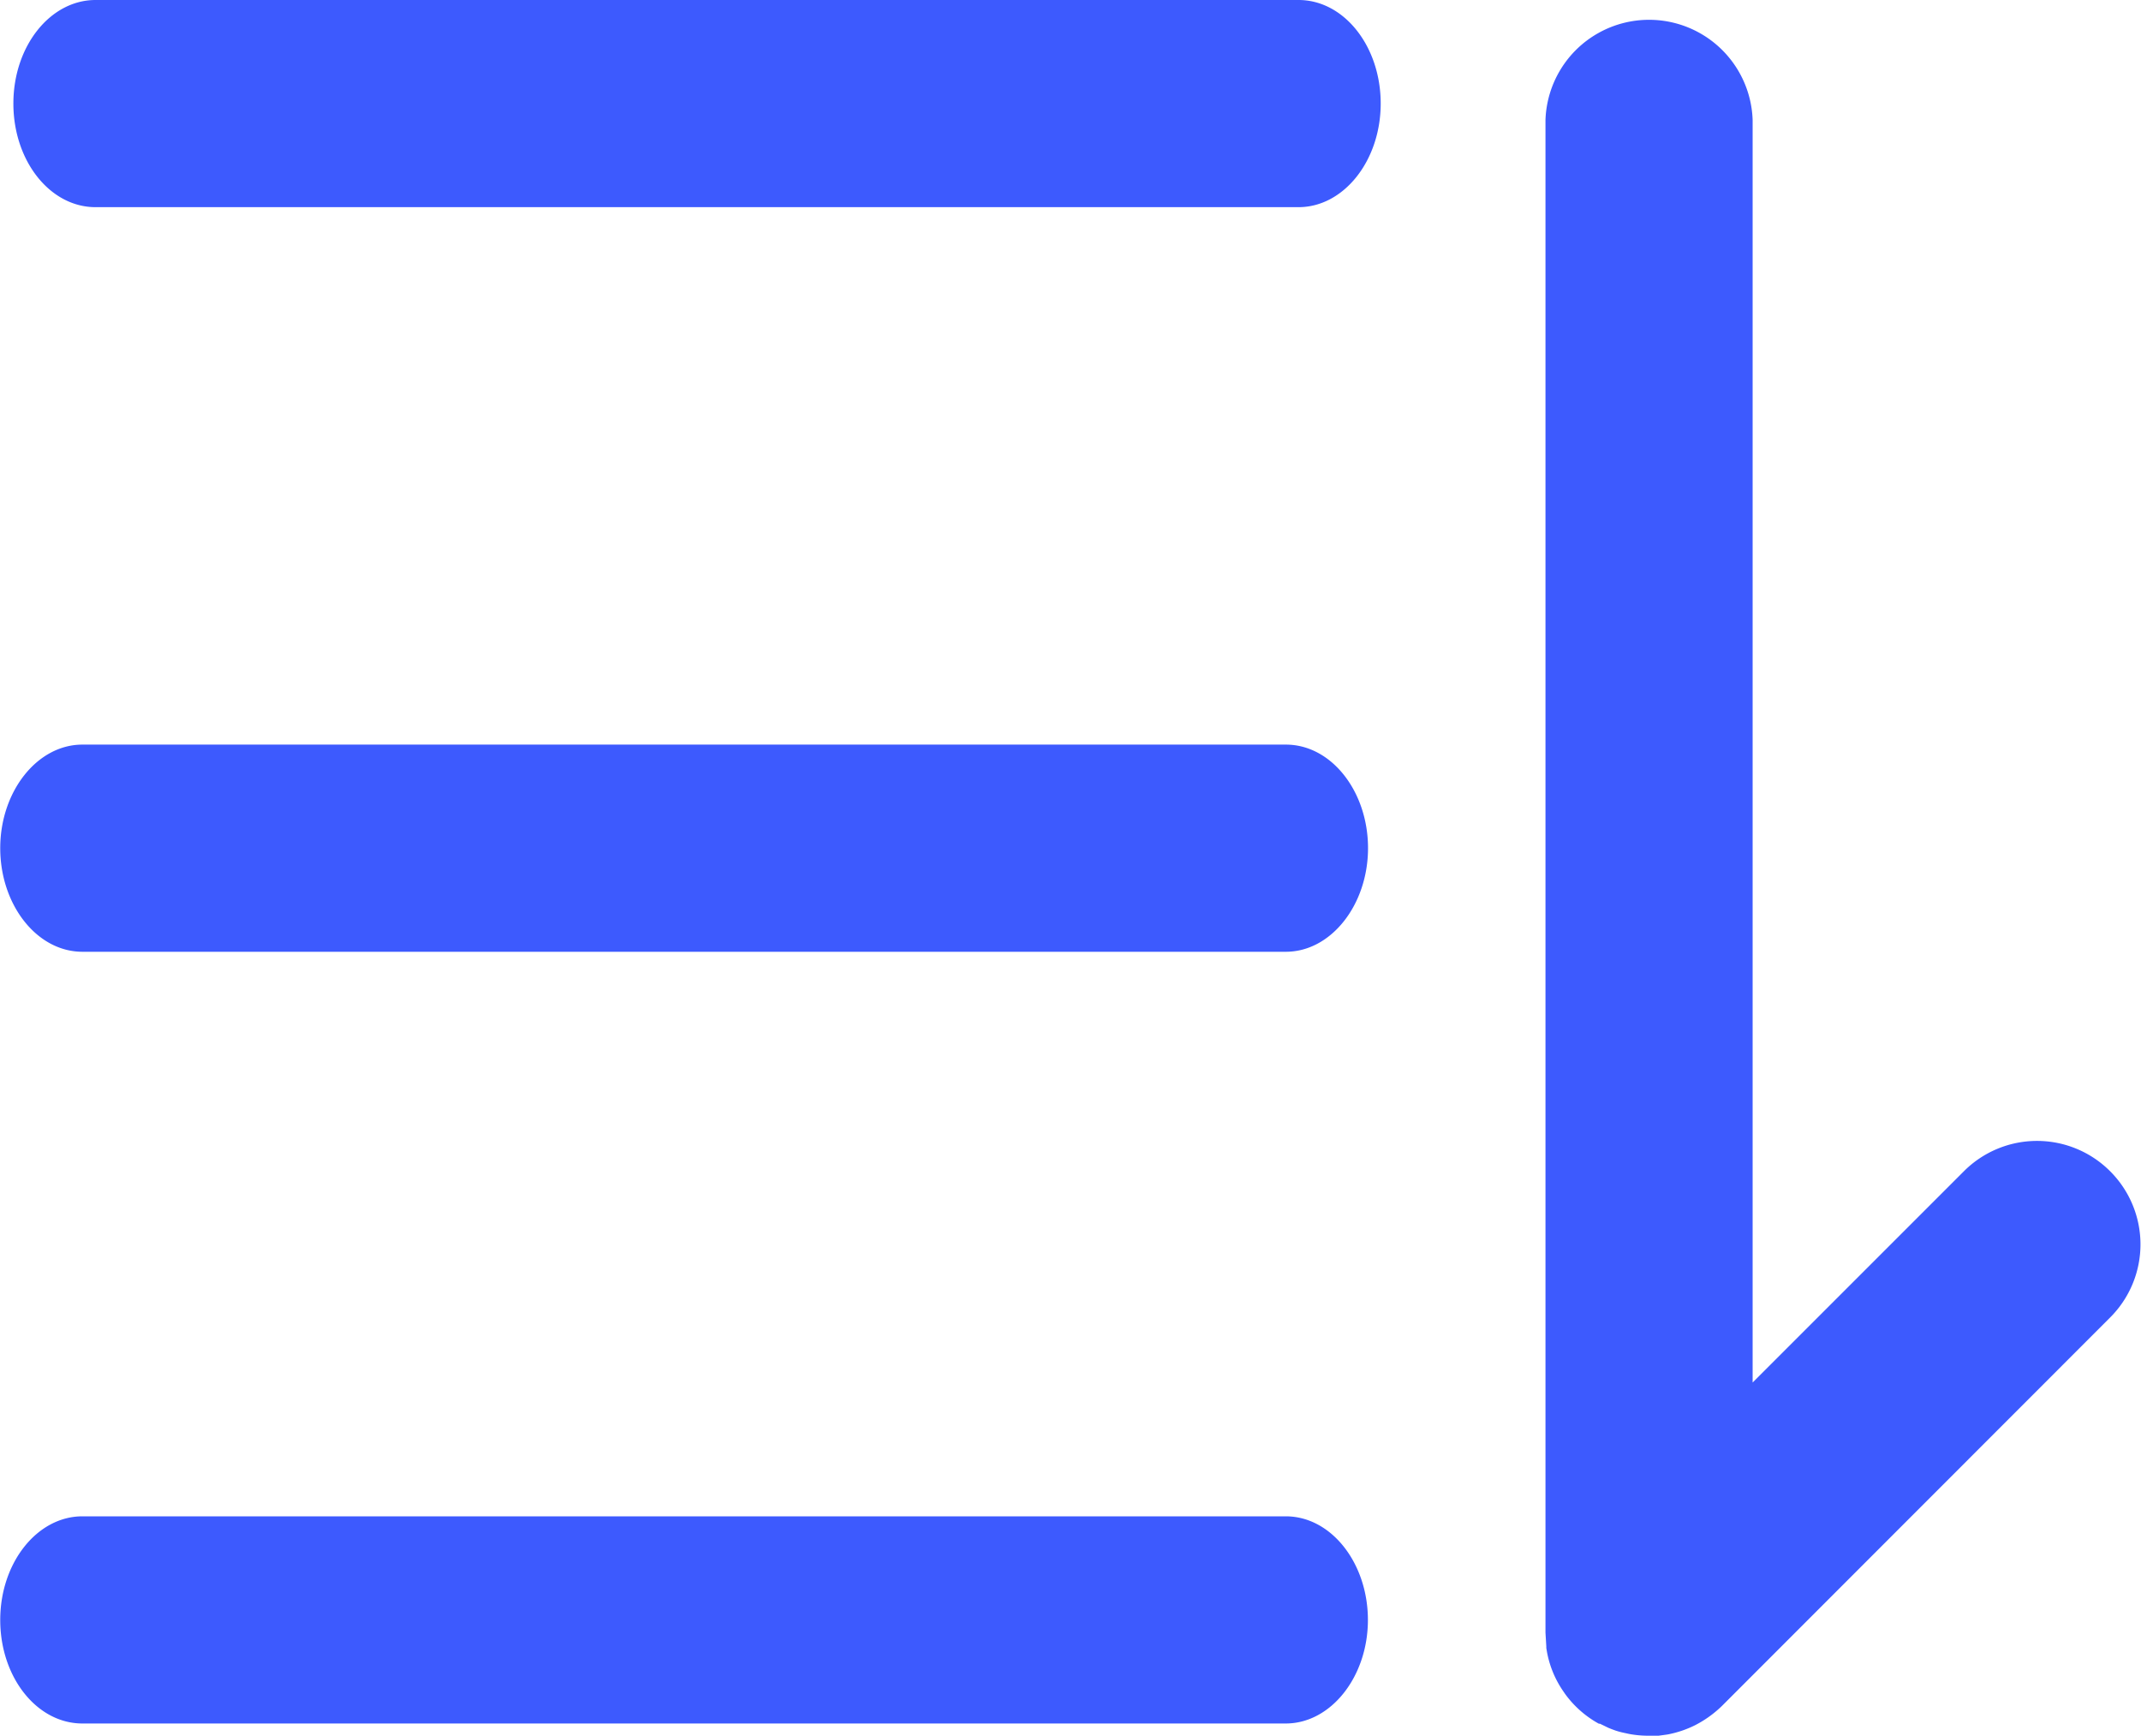 <svg id="图层_1" data-name="图层 1" xmlns="http://www.w3.org/2000/svg" viewBox="0 0 182.42 147.91"><defs><style>.cls-1{fill:#3d5afe;}</style></defs><title>排序</title><path class="cls-1" d="M119.91,138.75c3.89,0,7,4,7,8.83s-3.15,8.82-7,8.82H17.38c-3.88,0-7-3.94-7-8.82s3.15-8.83,7-8.83Zm22.2,11.09-.07-1.18V19.78a8.83,8.83,0,0,1,17.65,0V127.35l18-18a8.8,8.8,0,0,1,12.46,0h0a8.8,8.8,0,0,1,0,12.46l0,0-33.08,33.1a9.49,9.49,0,0,1-2.29,1.64,9,9,0,0,1-2.36.79l-.73.1-.86,0h-.22a8.8,8.8,0,0,1-1.45-.15l-.32-.07A6.9,6.9,0,0,1,148,157l-.3-.11-.15-.06-.15-.06-.72-.35-.09,0a8.77,8.77,0,0,1-2.88-2.54l-.13-.19a8.65,8.65,0,0,1-1.41-3.37l-.06-.35,0-.12ZM119.92,73c3.89,0,7,4,7,8.82s-3.14,8.83-7,8.83H17.38c-3.88,0-7-4-7-8.83s3.15-8.82,7-8.82H119.92ZM121,9.56c3.88,0,7,3.95,7,8.82s-3.15,8.83-7,8.83H18.5c-3.88,0-7-3.94-7-8.83s3.14-8.82,7-8.82H121Z" transform="translate(-10.36 -9.56)"/></svg>